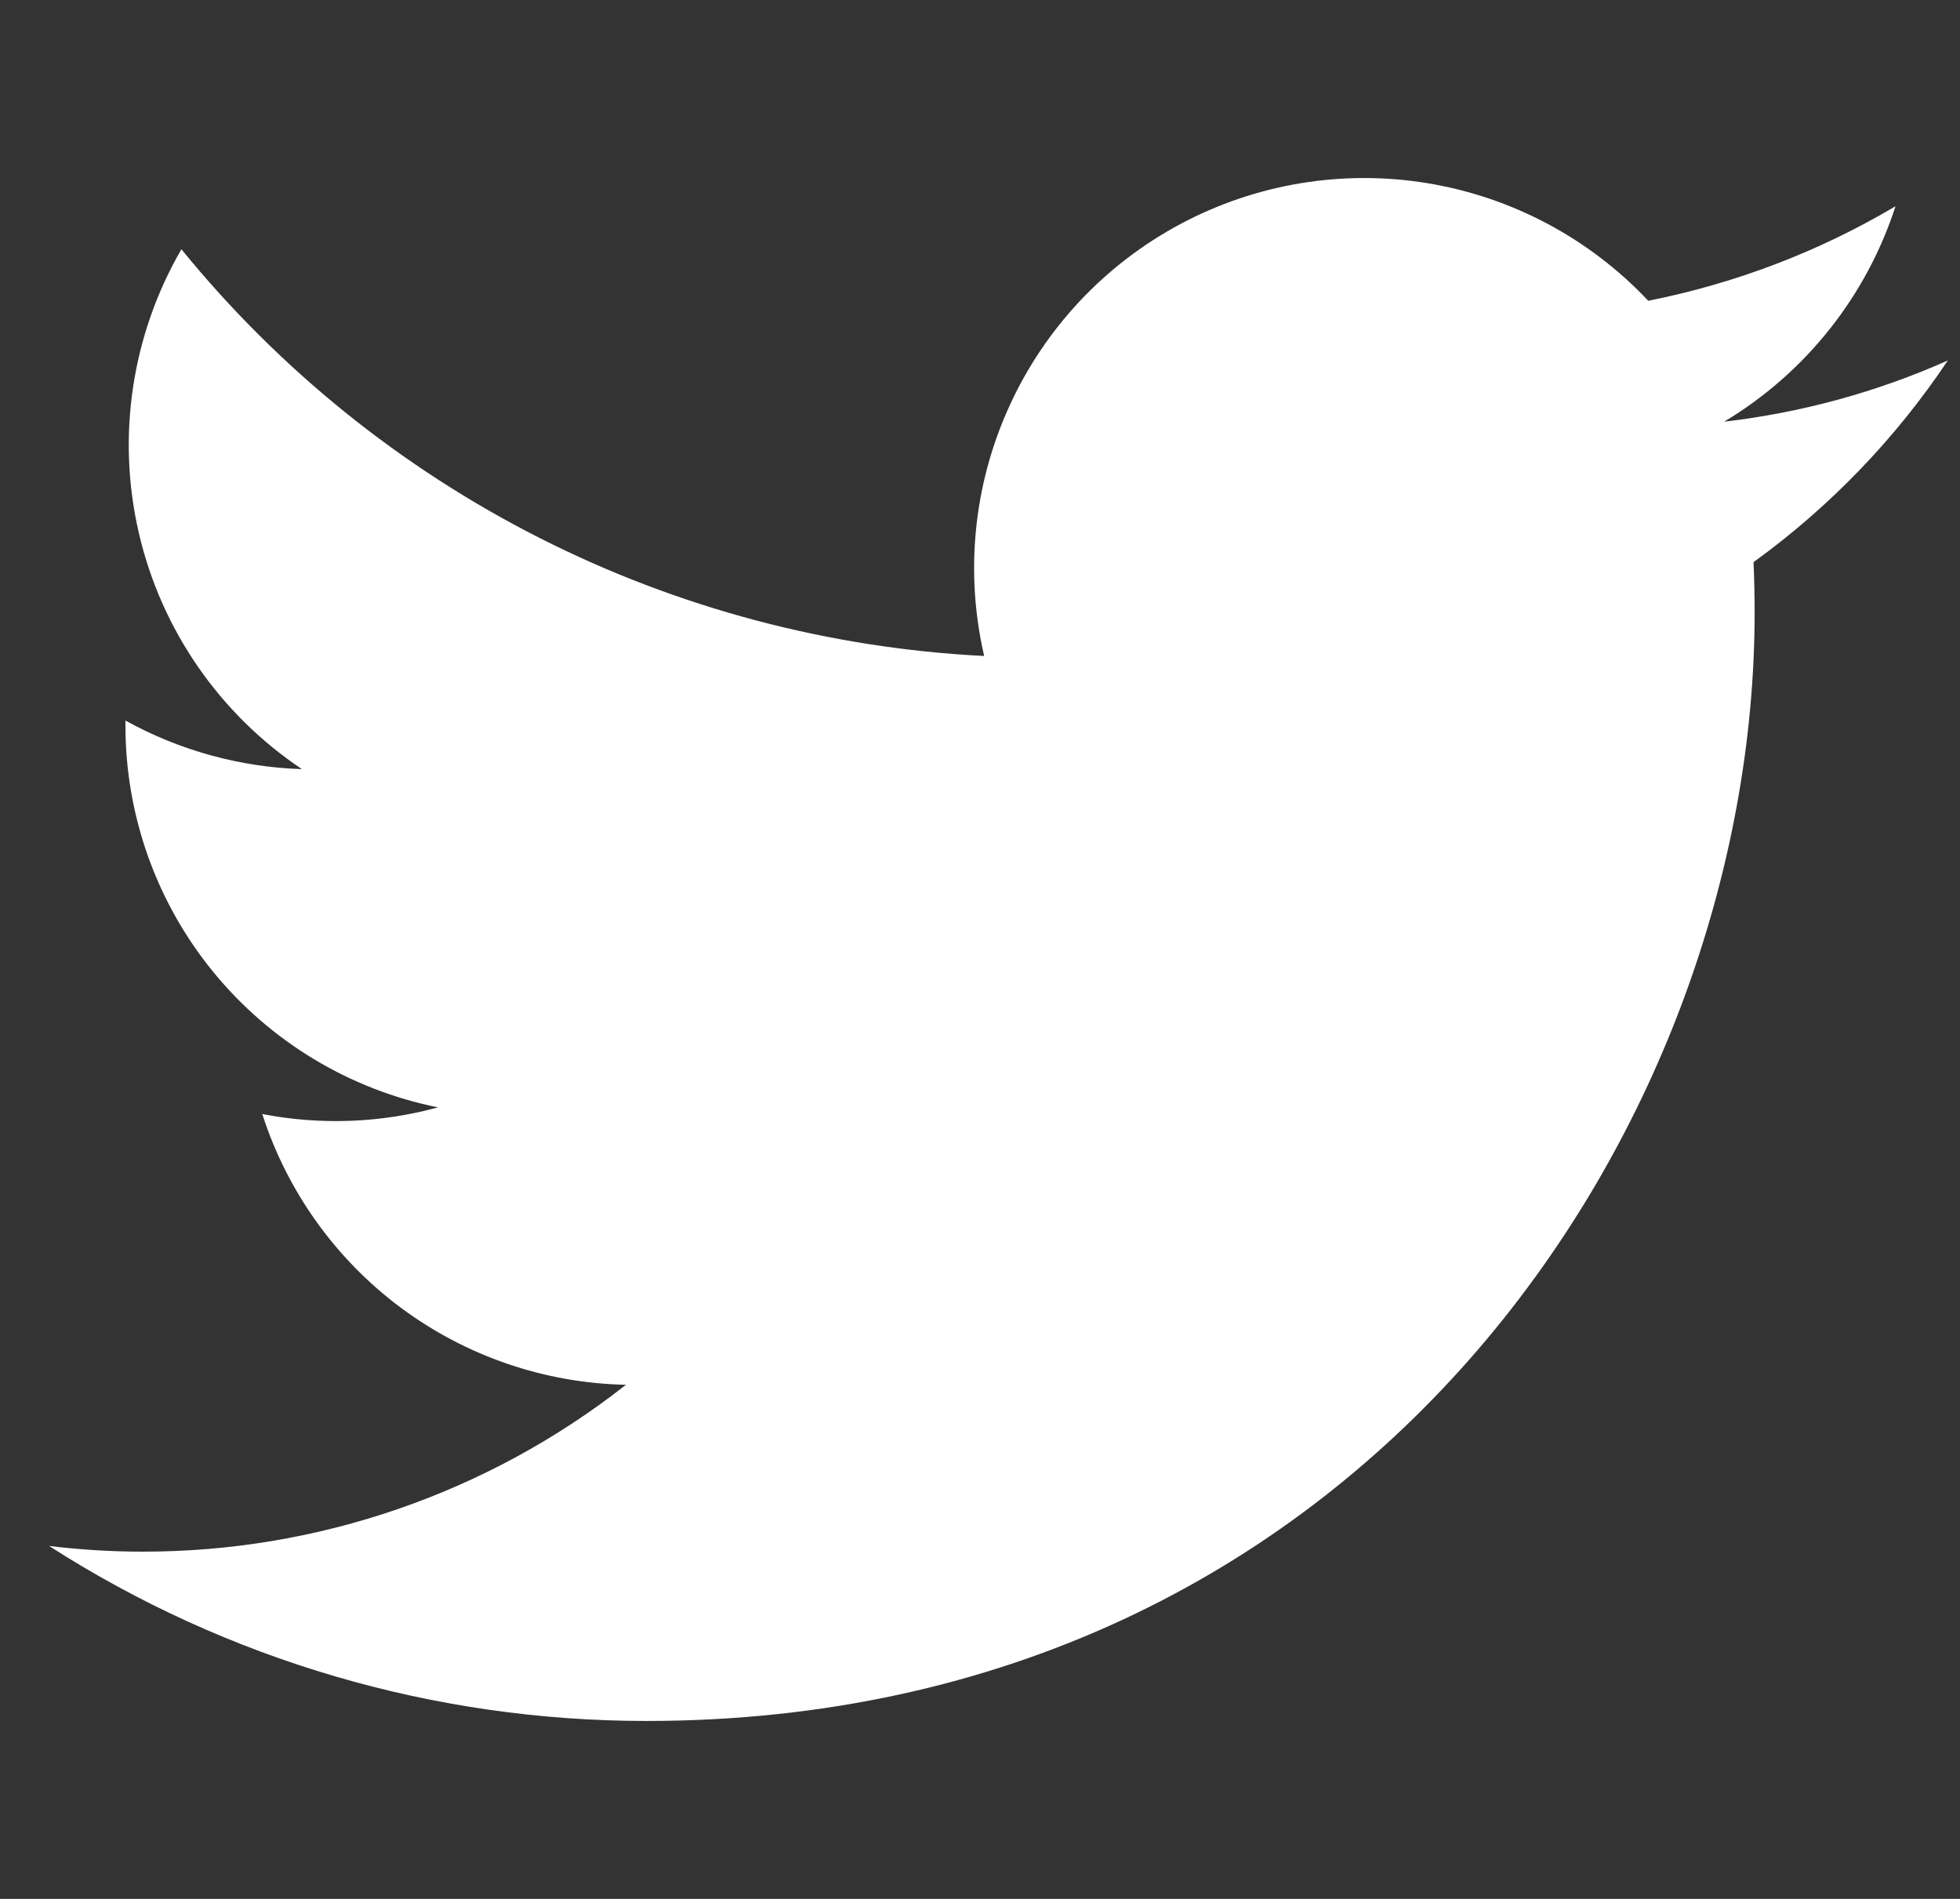 <svg width="32" height="31" viewBox="0 0 32 31" fill="none" xmlns="http://www.w3.org/2000/svg">
<rect x="0" y="0" width="32" height="31" fill="#333333" stroke="none"/>
<g clip-path="url(#clip0_22512_10517)">
<path d="M10.553 28.095C22.248 28.095 28.647 18.403 28.647 10.001C28.647 9.728 28.641 9.45 28.629 9.177C29.873 8.277 30.948 7.162 31.801 5.885C30.642 6.401 29.411 6.737 28.15 6.884C29.477 6.088 30.471 4.839 30.947 3.367C29.699 4.107 28.333 4.628 26.91 4.91C25.951 3.891 24.682 3.216 23.301 2.99C21.92 2.764 20.503 2.999 19.269 3.659C18.035 4.319 17.052 5.367 16.474 6.642C15.895 7.916 15.752 9.346 16.068 10.709C13.54 10.582 11.067 9.926 8.809 8.782C6.551 7.638 4.559 6.032 2.962 4.069C2.15 5.469 1.901 7.125 2.267 8.702C2.632 10.278 3.584 11.656 4.929 12.556C3.92 12.524 2.932 12.252 2.048 11.763V11.841C2.047 13.31 2.555 14.735 3.485 15.871C4.416 17.008 5.711 17.788 7.151 18.078C6.216 18.334 5.234 18.371 4.282 18.187C4.688 19.45 5.479 20.555 6.543 21.348C7.608 22.14 8.893 22.58 10.22 22.607C7.968 24.376 5.185 25.336 2.321 25.331C1.813 25.331 1.305 25.299 0.801 25.238C3.711 27.105 7.096 28.096 10.553 28.095Z" fill="white"/>
</g>
<defs>
<clipPath id="clip0_22512_10517">
<rect width="31" height="31" fill="white" transform="translate(0.801)"/>
</clipPath>
</defs>
</svg>
